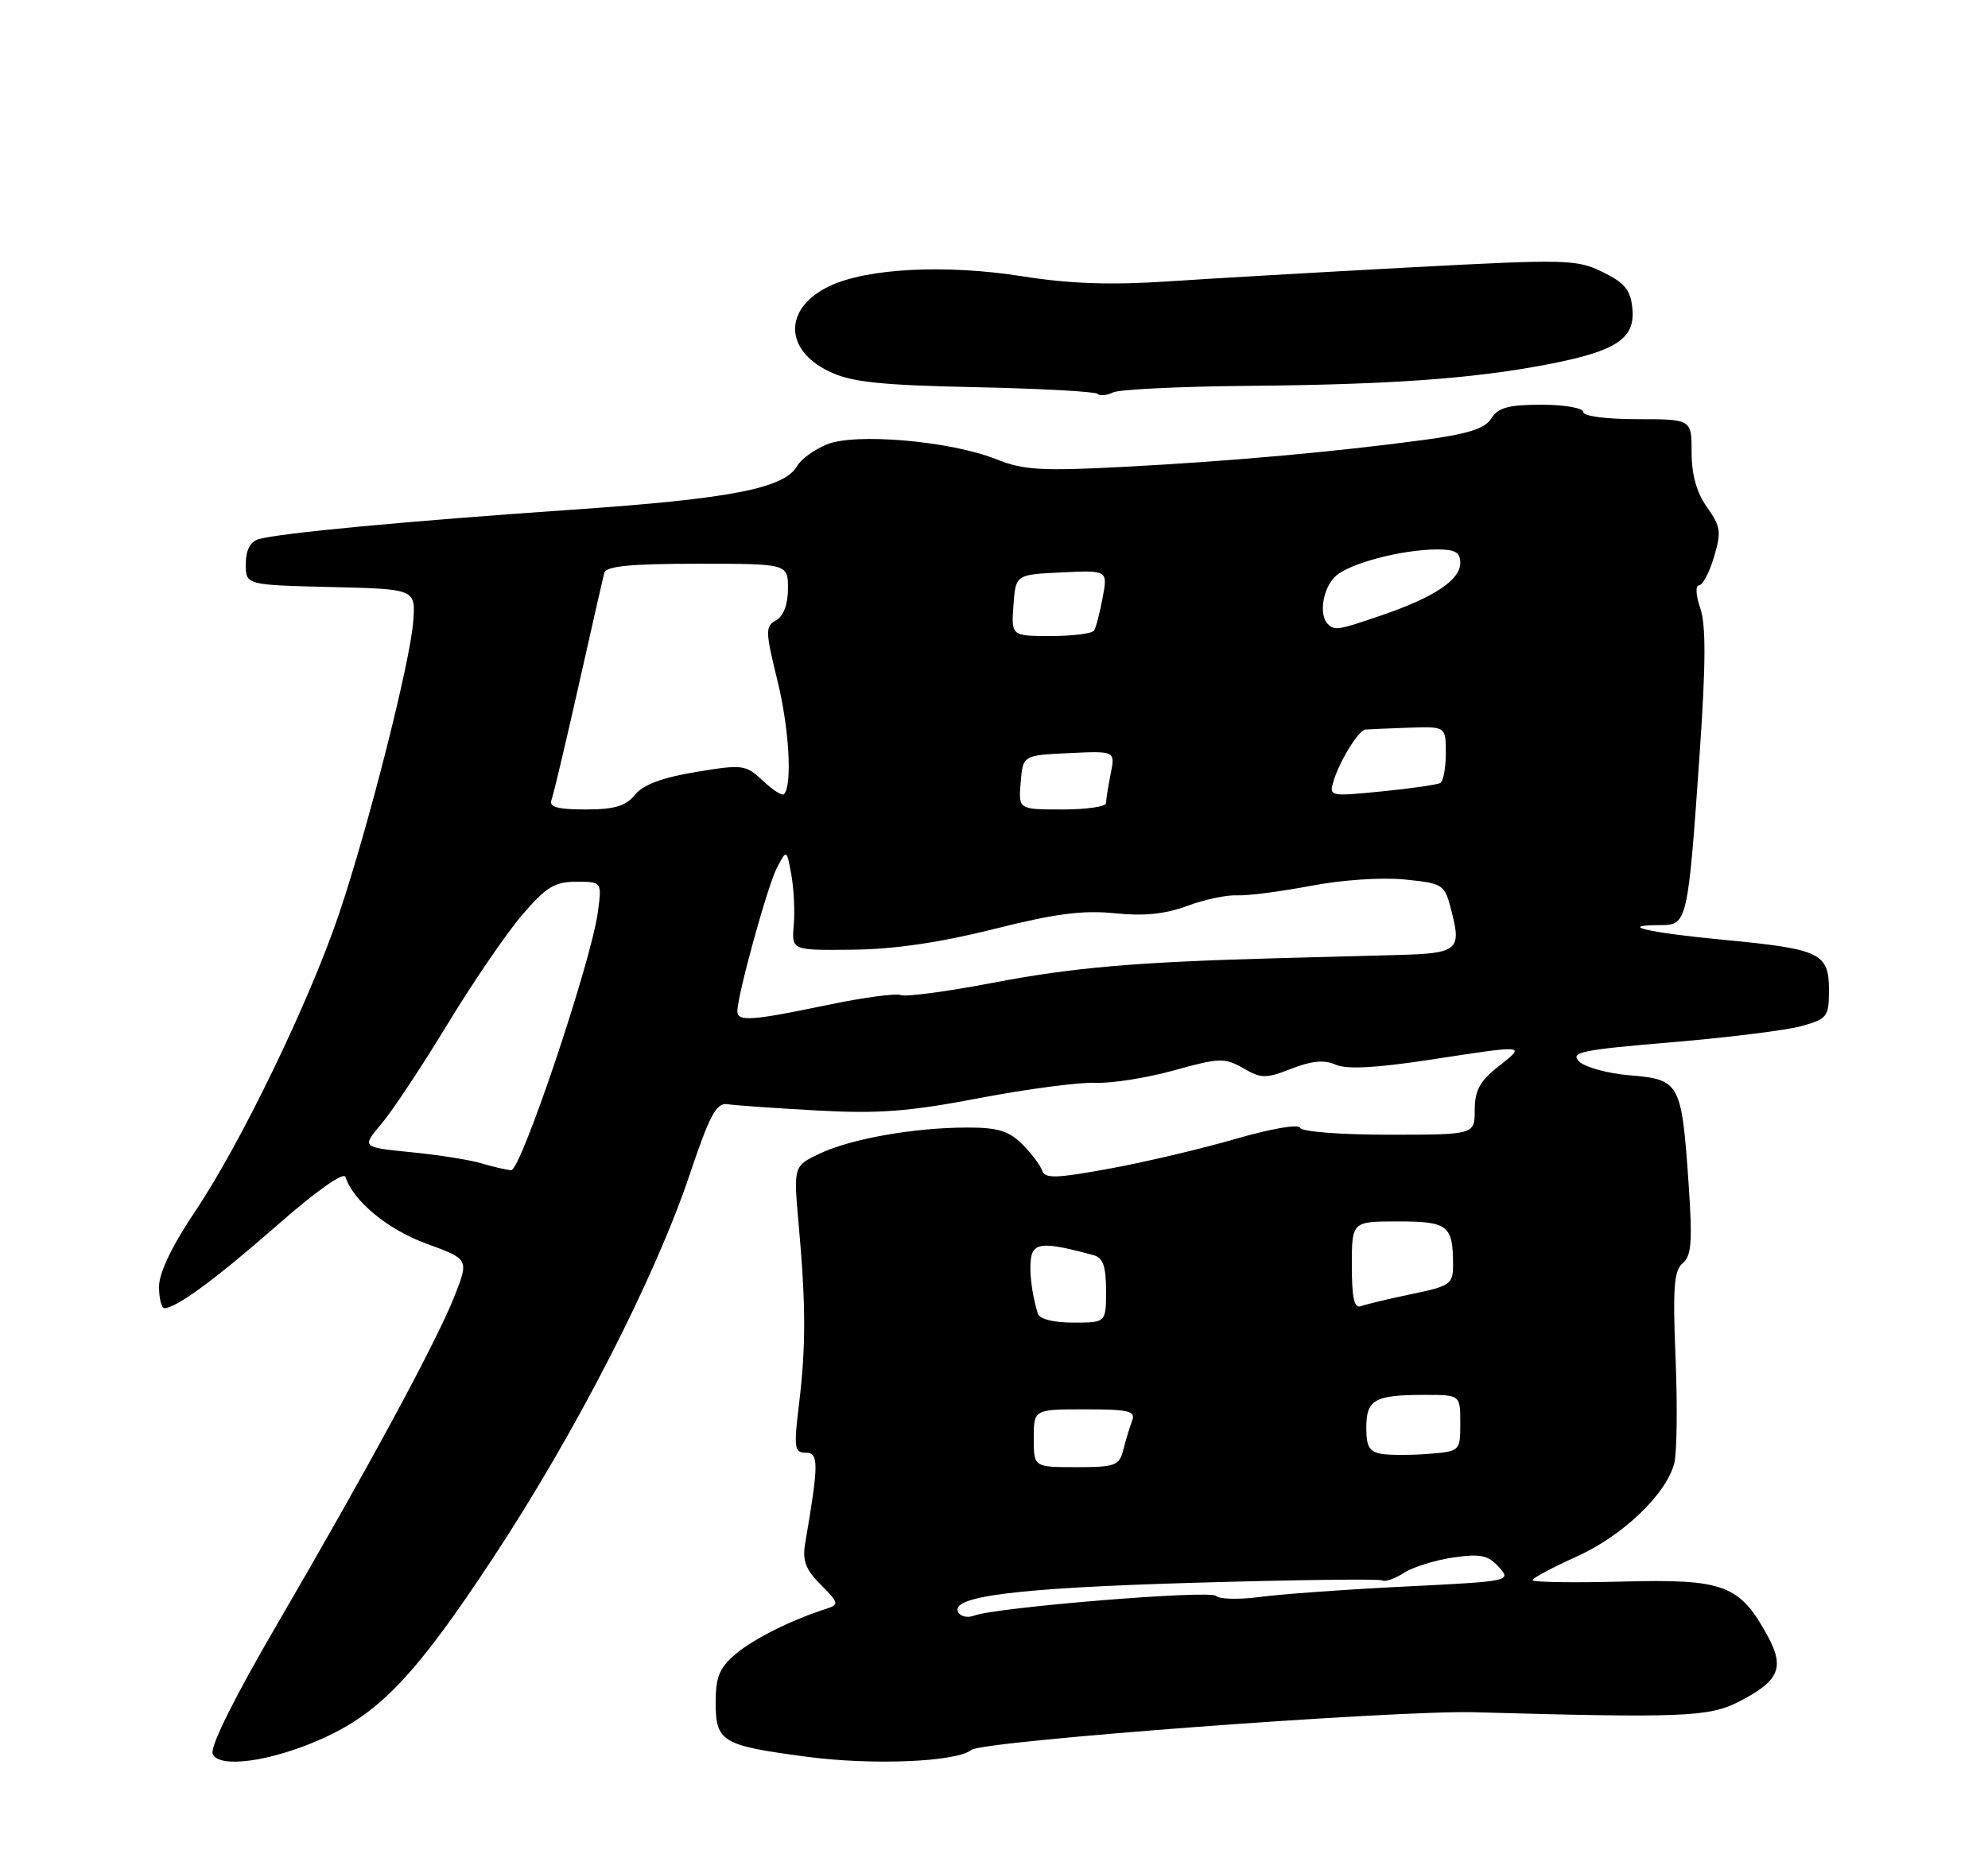 <?xml version="1.0" encoding="UTF-8" standalone="no"?>
<!DOCTYPE svg PUBLIC "-//W3C//DTD SVG 1.1//EN" "http://www.w3.org/Graphics/SVG/1.1/DTD/svg11.dtd" >
<svg xmlns="http://www.w3.org/2000/svg" xmlns:xlink="http://www.w3.org/1999/xlink" version="1.1" viewBox="0 0 275 256">
 <g >
 <path fill="currentColor"
d=" M 44.62 240.54 C 52.62 236.93 57.59 231.67 68.22 215.53 C 79.62 198.24 90.59 176.86 95.41 162.50 C 98.18 154.25 99.10 152.55 100.64 152.78 C 101.66 152.94 107.22 153.33 113.00 153.65 C 121.54 154.12 125.74 153.80 135.50 151.93 C 142.10 150.67 149.32 149.72 151.54 149.82 C 153.77 149.91 158.65 149.14 162.40 148.10 C 168.69 146.35 169.42 146.33 171.98 147.80 C 174.49 149.25 175.13 149.25 178.66 147.86 C 181.46 146.77 183.19 146.61 184.76 147.31 C 186.28 147.98 190.29 147.77 197.73 146.64 C 211.33 144.56 211.12 144.53 207.25 147.58 C 204.71 149.58 204.00 150.90 204.00 153.57 C 204.00 157.00 204.00 157.00 192.08 157.00 C 185.36 157.00 180.02 156.58 179.83 156.04 C 179.64 155.50 175.81 156.16 171.00 157.56 C 166.32 158.92 158.47 160.78 153.55 161.68 C 146.11 163.05 144.53 163.10 144.16 161.97 C 143.91 161.22 142.67 159.58 141.40 158.31 C 139.57 156.48 138.00 156.00 133.80 156.01 C 126.47 156.01 117.73 157.56 113.40 159.61 C 109.76 161.34 109.76 161.34 110.48 169.42 C 111.48 180.50 111.49 186.34 110.53 194.25 C 109.79 200.33 109.88 201.00 111.47 201.00 C 113.28 201.00 113.26 202.54 111.38 213.54 C 110.97 215.93 111.44 217.16 113.55 219.28 C 116.03 221.76 116.09 222.02 114.37 222.57 C 109.48 224.14 104.30 226.72 101.78 228.84 C 99.52 230.74 99.00 232.00 99.00 235.55 C 99.00 241.00 99.84 241.51 111.54 243.06 C 120.66 244.28 132.34 243.79 134.37 242.12 C 135.86 240.88 193.07 236.60 204.00 236.91 C 232.55 237.71 236.38 237.56 240.43 235.50 C 246.12 232.61 246.93 230.77 244.50 226.32 C 240.64 219.26 238.48 218.46 224.42 218.83 C 217.59 219.01 212.00 218.92 212.00 218.63 C 212.00 218.35 214.71 216.90 218.01 215.41 C 224.45 212.53 230.53 206.72 231.61 202.43 C 231.97 200.98 232.05 194.45 231.78 187.90 C 231.38 178.18 231.56 175.78 232.77 174.78 C 233.99 173.77 234.13 171.78 233.58 163.70 C 232.62 149.84 232.37 149.36 225.52 148.79 C 222.43 148.54 219.24 147.67 218.44 146.87 C 217.16 145.58 218.73 145.26 231.24 144.21 C 239.08 143.55 247.19 142.54 249.25 141.96 C 252.77 140.97 253.00 140.66 253.00 136.99 C 253.00 131.87 251.82 131.31 238.47 130.04 C 228.02 129.05 223.50 128.00 229.70 128.00 C 233.41 128.00 233.50 127.62 235.14 103.88 C 235.97 91.82 235.99 86.40 235.19 84.13 C 234.59 82.39 234.51 81.00 235.01 81.00 C 235.51 81.00 236.45 79.24 237.09 77.09 C 238.14 73.61 238.03 72.85 236.13 70.18 C 234.70 68.17 234.00 65.68 234.00 62.60 C 234.00 58.00 234.00 58.00 226.50 58.00 C 222.17 58.00 219.00 57.58 219.00 57.00 C 219.00 56.45 216.41 56.00 213.24 56.00 C 208.68 56.00 207.24 56.39 206.30 57.89 C 205.41 59.31 203.08 60.05 196.81 60.89 C 184.47 62.54 170.12 63.83 155.34 64.60 C 144.09 65.19 141.55 65.04 137.84 63.55 C 131.49 61.01 118.30 59.86 114.35 61.50 C 112.62 62.22 110.79 63.55 110.28 64.46 C 108.54 67.56 101.11 69.02 79.19 70.52 C 56.09 72.12 38.62 73.76 35.75 74.61 C 34.61 74.95 34.00 76.14 34.00 78.04 C 34.00 80.94 34.00 80.94 45.75 81.22 C 57.50 81.50 57.50 81.50 57.16 86.00 C 56.74 91.63 50.96 114.41 46.90 126.44 C 42.82 138.53 33.33 158.17 27.07 167.49 C 23.80 172.36 22.00 176.10 22.00 178.02 C 22.00 179.66 22.34 181.00 22.75 181.00 C 24.39 180.99 29.93 176.91 38.43 169.45 C 43.68 164.84 47.54 162.11 47.78 162.84 C 48.91 166.23 53.64 170.12 59.00 172.08 C 64.88 174.23 64.88 174.23 62.86 179.36 C 60.38 185.66 50.92 203.15 38.31 224.78 C 32.46 234.81 29.04 241.67 29.42 242.65 C 30.22 244.75 37.55 243.73 44.62 240.54 Z  M 172.44 53.39 C 192.24 53.22 203.63 52.41 213.89 50.45 C 223.57 48.61 226.21 46.88 225.81 42.69 C 225.56 40.12 224.76 39.14 221.70 37.64 C 218.10 35.88 216.67 35.85 195.20 36.99 C 182.71 37.66 167.55 38.53 161.50 38.94 C 153.62 39.46 147.94 39.26 141.50 38.24 C 130.88 36.55 119.96 37.10 114.74 39.59 C 108.41 42.60 108.40 48.39 114.72 51.41 C 117.77 52.87 121.64 53.29 134.88 53.57 C 143.88 53.76 151.51 54.18 151.82 54.49 C 152.14 54.80 153.09 54.72 153.95 54.30 C 154.80 53.88 163.12 53.48 172.44 53.39 Z  M 132.58 223.12 C 131.20 220.89 140.42 219.72 165.00 219.00 C 179.03 218.59 190.82 218.44 191.22 218.67 C 191.62 218.90 192.97 218.42 194.22 217.62 C 195.47 216.81 198.54 215.86 201.02 215.50 C 204.78 214.95 205.85 215.18 207.33 216.81 C 209.10 218.77 208.96 218.79 194.31 219.52 C 186.16 219.92 177.15 220.57 174.28 220.96 C 171.41 221.34 168.68 221.28 168.21 220.81 C 167.37 219.97 137.77 222.39 134.76 223.54 C 133.90 223.87 132.92 223.68 132.58 223.12 Z  M 143.00 199.00 C 143.00 195.00 143.00 195.00 150.11 195.00 C 156.20 195.00 157.13 195.23 156.60 196.59 C 156.27 197.47 155.72 199.27 155.39 200.59 C 154.83 202.79 154.28 203.00 148.89 203.00 C 143.00 203.00 143.00 203.00 143.00 199.00 Z  M 191.25 201.18 C 189.43 200.92 189.00 200.22 189.00 197.54 C 189.00 193.64 190.15 193.00 197.08 193.00 C 202.00 193.00 202.00 193.00 202.00 196.90 C 202.00 200.77 201.96 200.80 197.75 201.15 C 195.41 201.34 192.49 201.36 191.25 201.18 Z  M 143.56 181.75 C 142.52 178.36 142.21 174.27 142.91 173.14 C 143.64 171.97 145.40 172.07 151.25 173.66 C 152.58 174.02 153.00 175.19 153.00 178.57 C 153.00 183.00 153.00 183.00 148.47 183.00 C 145.71 183.00 143.79 182.51 143.56 181.75 Z  M 187.00 175.11 C 187.00 169.00 187.00 169.00 193.39 169.00 C 200.31 169.00 201.00 169.54 201.00 175.01 C 201.00 177.67 200.62 177.94 195.28 179.05 C 192.13 179.70 188.98 180.46 188.28 180.72 C 187.33 181.09 187.00 179.65 187.00 175.11 Z  M 66.60 160.96 C 65.00 160.48 60.62 159.79 56.86 159.42 C 50.02 158.74 50.02 158.74 52.76 155.50 C 54.27 153.71 58.37 147.53 61.87 141.76 C 65.37 135.99 70.02 129.18 72.20 126.63 C 75.53 122.73 76.72 122.00 79.71 122.00 C 83.27 122.00 83.27 122.00 82.69 126.28 C 81.74 133.19 72.05 162.01 70.71 161.91 C 70.04 161.87 68.19 161.44 66.60 160.96 Z  M 102.00 139.92 C 102.00 137.70 106.19 122.51 107.48 120.05 C 108.82 117.50 108.82 117.50 109.46 121.00 C 109.81 122.93 109.97 126.08 109.80 128.00 C 109.50 131.50 109.50 131.50 118.00 131.40 C 123.70 131.34 130.12 130.40 137.50 128.54 C 145.96 126.41 149.81 125.91 154.19 126.36 C 158.19 126.78 161.15 126.48 164.19 125.36 C 166.56 124.47 169.68 123.81 171.13 123.88 C 172.57 123.95 177.15 123.36 181.30 122.57 C 185.62 121.74 191.18 121.37 194.33 121.69 C 199.78 122.26 199.83 122.29 200.86 126.35 C 202.15 131.43 201.53 131.92 193.50 132.13 C 190.20 132.22 182.78 132.42 177.00 132.57 C 157.07 133.11 148.46 133.85 137.19 136.01 C 130.97 137.20 125.31 137.95 124.61 137.68 C 123.91 137.41 119.33 138.03 114.42 139.06 C 103.96 141.24 102.00 141.38 102.00 139.92 Z  M 76.28 110.71 C 76.55 110.00 78.23 102.91 80.02 94.96 C 81.80 87.01 83.41 79.94 83.60 79.25 C 83.85 78.33 87.29 78.00 96.47 78.00 C 109.00 78.00 109.00 78.00 109.00 81.45 C 109.00 83.61 108.39 85.24 107.36 85.82 C 105.85 86.67 105.86 87.30 107.53 94.12 C 109.17 100.76 109.63 108.71 108.44 109.89 C 108.19 110.14 106.88 109.30 105.52 108.02 C 103.16 105.80 102.75 105.74 96.27 106.81 C 91.63 107.58 88.98 108.57 87.84 109.96 C 86.56 111.54 85.00 112.00 80.98 112.00 C 77.15 112.00 75.92 111.66 76.28 110.71 Z  M 141.19 108.25 C 141.50 104.50 141.50 104.50 147.89 104.20 C 154.27 103.90 154.27 103.90 153.64 107.07 C 153.29 108.82 153.00 110.64 153.00 111.12 C 153.00 111.61 150.27 112.00 146.94 112.00 C 140.88 112.00 140.88 112.00 141.19 108.25 Z  M 184.54 107.86 C 185.42 105.09 187.96 101.03 188.87 100.94 C 189.21 100.91 191.86 100.79 194.75 100.69 C 200.00 100.50 200.00 100.50 200.00 104.19 C 200.00 106.22 199.66 108.08 199.25 108.33 C 198.84 108.57 195.19 109.10 191.15 109.50 C 183.79 110.22 183.79 110.22 184.54 107.86 Z  M 140.19 83.75 C 140.50 79.50 140.50 79.50 146.87 79.20 C 153.24 78.90 153.24 78.90 152.53 82.69 C 152.14 84.78 151.61 86.83 151.35 87.24 C 151.09 87.66 148.41 88.00 145.38 88.00 C 139.89 88.00 139.89 88.00 140.19 83.75 Z  M 183.67 86.33 C 182.39 85.06 183.01 81.30 184.76 79.71 C 186.74 77.93 193.81 76.06 198.75 76.02 C 201.28 76.01 202.00 76.42 202.00 77.88 C 202.00 80.23 198.45 82.61 191.24 85.09 C 185.07 87.21 184.62 87.29 183.67 86.33 Z "/>
</g>
</svg>